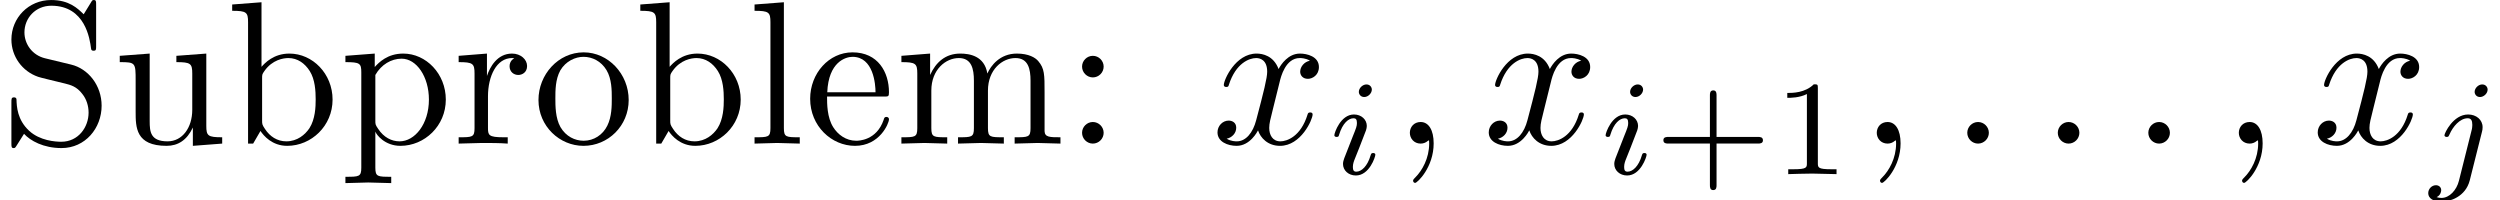 <?xml version='1.0' encoding='UTF-8'?>
<!-- This file was generated by dvisvgm 2.11.1 -->
<svg version='1.1' xmlns='http://www.w3.org/2000/svg' xmlns:xlink='http://www.w3.org/1999/xlink' width='128.888pt' height='10.334pt' viewBox='35.163 -72 128.888 10.334'>
<defs>
<path id='g1-35' d='M5.47-2.268C5.47-3.601 4.441-4.641 3.244-4.641C2.425-4.641 1.974-4.147 1.806-3.958V-7.287L.294-7.171V-6.846C1.029-6.846 1.113-6.772 1.113-6.258V0H1.375L1.753-.651C1.911-.409 2.352 .116 3.129 .116C4.378 .116 5.47-.913 5.47-2.268ZM4.599-2.278C4.599-1.89 4.578-1.26 4.273-.787C4.053-.462 3.654-.116 3.087-.116C2.614-.116 2.236-.367 1.984-.756C1.837-.976 1.837-1.008 1.837-1.197V-3.36C1.837-3.559 1.837-3.57 1.953-3.738C2.362-4.326 2.94-4.41 3.192-4.41C3.664-4.41 4.042-4.137 4.294-3.738C4.567-3.307 4.599-2.709 4.599-2.278Z'/>
<path id='g1-44' d='M2.016-3.969C2.016-4.273 1.764-4.525 1.459-4.525S.903-4.273 .903-3.969S1.155-3.412 1.459-3.412S2.016-3.664 2.016-3.969ZM2.016-.556C2.016-.861 1.764-1.113 1.459-1.113S.903-.861 .903-.556S1.155 0 1.459 0S2.016-.252 2.016-.556Z'/>
<path id='g1-50' d='M4.357-1.249C4.357-1.354 4.273-1.375 4.221-1.375C4.126-1.375 4.105-1.312 4.084-1.228C3.717-.147 2.772-.147 2.667-.147C2.142-.147 1.722-.462 1.48-.85C1.165-1.354 1.165-2.047 1.165-2.425H4.095C4.326-2.425 4.357-2.425 4.357-2.646C4.357-3.685 3.79-4.704 2.478-4.704C1.26-4.704 .294-3.622 .294-2.31C.294-.903 1.396 .116 2.604 .116C3.885 .116 4.357-1.05 4.357-1.249ZM3.664-2.646H1.176C1.239-4.21 2.121-4.473 2.478-4.473C3.559-4.473 3.664-3.055 3.664-2.646Z'/>
<path id='g1-72' d='M2.677 0V-.326C1.974-.326 1.858-.326 1.858-.798V-7.287L.346-7.171V-6.846C1.081-6.846 1.165-6.772 1.165-6.258V-.798C1.165-.326 1.05-.326 .346-.326V0L1.512-.032L2.677 0Z'/>
<path id='g1-75' d='M8.536 0V-.326C7.99-.326 7.728-.326 7.717-.64V-2.646C7.717-3.549 7.717-3.874 7.392-4.252C7.245-4.431 6.898-4.641 6.289-4.641C5.407-4.641 4.945-4.011 4.767-3.612C4.62-4.525 3.843-4.641 3.37-4.641C2.604-4.641 2.11-4.189 1.816-3.538V-4.641L.336-4.525V-4.2C1.071-4.2 1.155-4.126 1.155-3.612V-.798C1.155-.326 1.039-.326 .336-.326V0L1.522-.032L2.698 0V-.326C1.995-.326 1.879-.326 1.879-.798V-2.73C1.879-3.822 2.625-4.41 3.297-4.41C3.958-4.41 4.074-3.843 4.074-3.244V-.798C4.074-.326 3.958-.326 3.255-.326V0L4.441-.032L5.617 0V-.326C4.914-.326 4.798-.326 4.798-.798V-2.73C4.798-3.822 5.544-4.41 6.216-4.41C6.877-4.41 6.993-3.843 6.993-3.244V-.798C6.993-.326 6.877-.326 6.174-.326V0L7.36-.032L8.536 0Z'/>
<path id='g1-81' d='M4.945-2.247C4.945-3.591 3.895-4.704 2.625-4.704C1.312-4.704 .294-3.559 .294-2.247C.294-.892 1.386 .116 2.614 .116C3.885 .116 4.945-.913 4.945-2.247ZM4.074-2.331C4.074-1.953 4.074-1.386 3.843-.924C3.612-.452 3.15-.147 2.625-.147C2.173-.147 1.711-.367 1.428-.85C1.165-1.312 1.165-1.953 1.165-2.331C1.165-2.74 1.165-3.307 1.417-3.769C1.701-4.252 2.194-4.473 2.614-4.473C3.076-4.473 3.528-4.242 3.801-3.79S4.074-2.73 4.074-2.331Z'/>
<path id='g1-84' d='M5.47-2.268C5.47-3.601 4.452-4.641 3.276-4.641C2.457-4.641 2.016-4.179 1.806-3.948V-4.641L.294-4.525V-4.2C1.039-4.2 1.113-4.137 1.113-3.675V1.239C1.113 1.711 .997 1.711 .294 1.711V2.037L1.47 2.005L2.656 2.037V1.711C1.953 1.711 1.837 1.711 1.837 1.239V-.525V-.62C1.89-.452 2.331 .116 3.129 .116C4.378 .116 5.47-.913 5.47-2.268ZM4.599-2.268C4.599-.997 3.864-.116 3.087-.116C2.667-.116 2.268-.326 1.984-.756C1.837-.976 1.837-.987 1.837-1.197V-3.538C2.142-4.074 2.656-4.378 3.192-4.378C3.958-4.378 4.599-3.454 4.599-2.268Z'/>
<path id='g1-96' d='M3.822-4C3.822-4.336 3.496-4.641 3.045-4.641C2.278-4.641 1.9-3.937 1.753-3.486V-4.641L.294-4.525V-4.2C1.029-4.2 1.113-4.126 1.113-3.612V-.798C1.113-.326 .997-.326 .294-.326V0L1.491-.032C1.911-.032 2.404-.032 2.824 0V-.326H2.604C1.827-.326 1.806-.441 1.806-.819V-2.436C1.806-3.475 2.247-4.41 3.045-4.41C3.118-4.41 3.139-4.41 3.16-4.399C3.129-4.389 2.919-4.263 2.919-3.99C2.919-3.696 3.139-3.538 3.37-3.538C3.559-3.538 3.822-3.664 3.822-4Z'/>
<path id='g1-97' d='M5.239-1.953C5.239-3.003 4.546-3.864 3.664-4.074L2.32-4.399C1.669-4.557 1.26-5.124 1.26-5.733C1.26-6.468 1.827-7.108 2.646-7.108C4.399-7.108 4.63-5.386 4.693-4.914C4.704-4.851 4.704-4.788 4.819-4.788C4.956-4.788 4.956-4.84 4.956-5.04V-7.15C4.956-7.329 4.956-7.402 4.84-7.402C4.767-7.402 4.756-7.392 4.683-7.266L4.315-6.667C4-6.972 3.57-7.402 2.635-7.402C1.47-7.402 .588-6.478 .588-5.365C.588-4.494 1.144-3.727 1.963-3.444C2.079-3.402 2.614-3.276 3.349-3.097C3.633-3.024 3.948-2.95 4.242-2.562C4.462-2.289 4.567-1.942 4.567-1.596C4.567-.85 4.042-.095 3.16-.095C2.856-.095 2.058-.147 1.501-.661C.892-1.228 .861-1.9 .85-2.278C.84-2.383 .756-2.383 .724-2.383C.588-2.383 .588-2.31 .588-2.121V-.021C.588 .158 .588 .231 .704 .231C.777 .231 .787 .21 .861 .095C.861 .095 .892 .052 1.239-.504C1.564-.147 2.236 .231 3.171 .231C4.399 .231 5.239-.798 5.239-1.953Z'/>
<path id='g1-109' d='M5.617 0V-.326C4.882-.326 4.798-.399 4.798-.913V-4.641L3.255-4.525V-4.2C3.99-4.2 4.074-4.126 4.074-3.612V-1.743C4.074-.829 3.57-.116 2.803-.116C1.921-.116 1.879-.609 1.879-1.155V-4.641L.336-4.525V-4.2C1.155-4.2 1.155-4.168 1.155-3.234V-1.659C1.155-.84 1.155 .116 2.751 .116C3.339 .116 3.801-.178 4.105-.829V.116L5.617 0Z'/>
<path id='g0-58' d='M2.016-.556C2.016-.861 1.764-1.113 1.459-1.113S.903-.861 .903-.556S1.155 0 1.459 0S2.016-.252 2.016-.556Z'/>
<path id='g0-59' d='M2.131-.011C2.131-.704 1.869-1.113 1.459-1.113C1.113-1.113 .903-.85 .903-.556C.903-.273 1.113 0 1.459 0C1.585 0 1.722-.042 1.827-.137C1.858-.158 1.869-.168 1.879-.168S1.9-.158 1.9-.011C1.9 .766 1.533 1.396 1.186 1.743C1.071 1.858 1.071 1.879 1.071 1.911C1.071 1.984 1.123 2.026 1.176 2.026C1.291 2.026 2.131 1.218 2.131-.011Z'/>
<path id='g0-120' d='M3.507-3.171C3.57-3.444 3.811-4.41 4.546-4.41C4.599-4.41 4.851-4.41 5.071-4.273C4.777-4.221 4.567-3.958 4.567-3.706C4.567-3.538 4.683-3.339 4.966-3.339C5.197-3.339 5.533-3.528 5.533-3.948C5.533-4.494 4.914-4.641 4.557-4.641C3.948-4.641 3.58-4.084 3.454-3.843C3.192-4.536 2.625-4.641 2.32-4.641C1.228-4.641 .63-3.286 .63-3.024C.63-2.919 .735-2.919 .756-2.919C.84-2.919 .871-2.94 .892-3.034C1.249-4.147 1.942-4.41 2.299-4.41C2.499-4.41 2.866-4.315 2.866-3.706C2.866-3.381 2.688-2.677 2.299-1.207C2.131-.556 1.764-.116 1.302-.116C1.239-.116 .997-.116 .777-.252C1.039-.304 1.27-.525 1.27-.819C1.27-1.102 1.039-1.186 .882-1.186C.567-1.186 .304-.913 .304-.578C.304-.095 .829 .116 1.291 .116C1.984 .116 2.362-.62 2.394-.682C2.52-.294 2.898 .116 3.528 .116C4.609 .116 5.208-1.239 5.208-1.501C5.208-1.606 5.113-1.606 5.082-1.606C4.987-1.606 4.966-1.564 4.945-1.491C4.599-.367 3.885-.116 3.549-.116C3.139-.116 2.971-.452 2.971-.808C2.971-1.039 3.034-1.27 3.15-1.732L3.507-3.171Z'/>
<path id='g3-43' d='M3.229-1.576H5.363C5.454-1.576 5.621-1.576 5.621-1.743C5.621-1.918 5.461-1.918 5.363-1.918H3.229V-4.059C3.229-4.149 3.229-4.317 3.062-4.317C2.887-4.317 2.887-4.156 2.887-4.059V-1.918H.746C.656-1.918 .488-1.918 .488-1.75C.488-1.576 .649-1.576 .746-1.576H2.887V.565C2.887 .656 2.887 .823 3.055 .823C3.229 .823 3.229 .663 3.229 .565V-1.576Z'/>
<path id='g3-49' d='M2.336-4.435C2.336-4.624 2.322-4.631 2.127-4.631C1.681-4.191 1.046-4.184 .76-4.184V-3.933C.928-3.933 1.388-3.933 1.771-4.129V-.572C1.771-.342 1.771-.251 1.074-.251H.809V0C.934-.007 1.792-.028 2.05-.028C2.267-.028 3.145-.007 3.299 0V-.251H3.034C2.336-.251 2.336-.342 2.336-.572V-4.435Z'/>
<path id='g2-105' d='M2.26-4.359C2.26-4.47 2.176-4.624 1.981-4.624C1.792-4.624 1.59-4.442 1.59-4.24C1.59-4.122 1.681-3.975 1.869-3.975C2.071-3.975 2.26-4.17 2.26-4.359ZM.837-.816C.809-.725 .774-.642 .774-.523C.774-.195 1.053 .07 1.437 .07C2.134 .07 2.441-.893 2.441-.997C2.441-1.088 2.35-1.088 2.329-1.088C2.232-1.088 2.225-1.046 2.197-.969C2.036-.411 1.73-.126 1.458-.126C1.318-.126 1.283-.216 1.283-.37C1.283-.53 1.332-.663 1.395-.816C1.465-1.004 1.541-1.193 1.618-1.374C1.681-1.541 1.932-2.176 1.96-2.26C1.981-2.329 2.001-2.413 2.001-2.483C2.001-2.81 1.723-3.075 1.339-3.075C.649-3.075 .328-2.127 .328-2.008C.328-1.918 .425-1.918 .446-1.918C.544-1.918 .551-1.953 .572-2.029C.753-2.629 1.06-2.88 1.318-2.88C1.43-2.88 1.492-2.824 1.492-2.636C1.492-2.476 1.451-2.371 1.276-1.939L.837-.816Z'/>
<path id='g2-106' d='M3.062-4.359C3.062-4.477 2.971-4.624 2.783-4.624C2.58-4.624 2.392-4.428 2.392-4.24C2.392-4.129 2.476-3.975 2.671-3.975C2.859-3.975 3.062-4.156 3.062-4.359ZM1.583 .342C1.465 .823 1.095 1.227 .683 1.227C.593 1.227 .509 1.213 .432 1.186C.614 1.102 .669 .934 .669 .83C.669 .663 .537 .572 .398 .572C.181 .572 0 .76 0 .983C0 1.248 .272 1.423 .69 1.423S1.925 1.172 2.141 .321L2.769-2.176C2.79-2.253 2.803-2.315 2.803-2.42C2.803-2.803 2.476-3.075 2.057-3.075C1.283-3.075 .837-2.106 .837-2.008C.837-1.918 .934-1.918 .955-1.918C1.039-1.918 1.046-1.939 1.095-2.043C1.269-2.448 1.632-2.88 2.036-2.88C2.211-2.88 2.273-2.762 2.273-2.538C2.273-2.462 2.26-2.364 2.253-2.329L1.583 .342Z'/>
</defs>
<g id='page1'>
<use x='35.163' y='-64.597' xlink:href='#g1-97'/>
<use x='41.001' y='-64.597' xlink:href='#g1-109'/>
<use x='46.839' y='-64.597' xlink:href='#g1-35'/>
<use x='52.677' y='-64.597' xlink:href='#g1-84'/>
<use x='58.515' y='-64.597' xlink:href='#g1-96'/>
<use x='62.63' y='-64.597' xlink:href='#g1-81'/>
<use x='67.88' y='-64.597' xlink:href='#g1-35'/>
<use x='73.718' y='-64.597' xlink:href='#g1-72'/>
<use x='76.637' y='-64.597' xlink:href='#g1-50'/>
<use x='81.299' y='-64.597' xlink:href='#g1-75'/>
<use x='90.046' y='-64.597' xlink:href='#g1-44'/>
<use x='97.627' y='-64.597' xlink:href='#g0-120'/>
<use x='103.628' y='-63.023' xlink:href='#g2-105'/>
<use x='106.945' y='-64.597' xlink:href='#g0-59'/>
<use x='111.612' y='-64.597' xlink:href='#g0-120'/>
<use x='117.613' y='-63.023' xlink:href='#g2-105'/>
<use x='120.431' y='-63.023' xlink:href='#g3-43'/>
<use x='126.547' y='-63.023' xlink:href='#g3-49'/>
<use x='131.017' y='-64.597' xlink:href='#g0-59'/>
<use x='135.683' y='-64.597' xlink:href='#g0-58'/>
<use x='140.35' y='-64.597' xlink:href='#g0-58'/>
<use x='145.017' y='-64.597' xlink:href='#g0-58'/>
<use x='149.683' y='-64.597' xlink:href='#g0-59'/>
<use x='154.35' y='-64.597' xlink:href='#g0-120'/>
<use x='160.351' y='-63.023' xlink:href='#g2-106'/>
</g>
</svg>